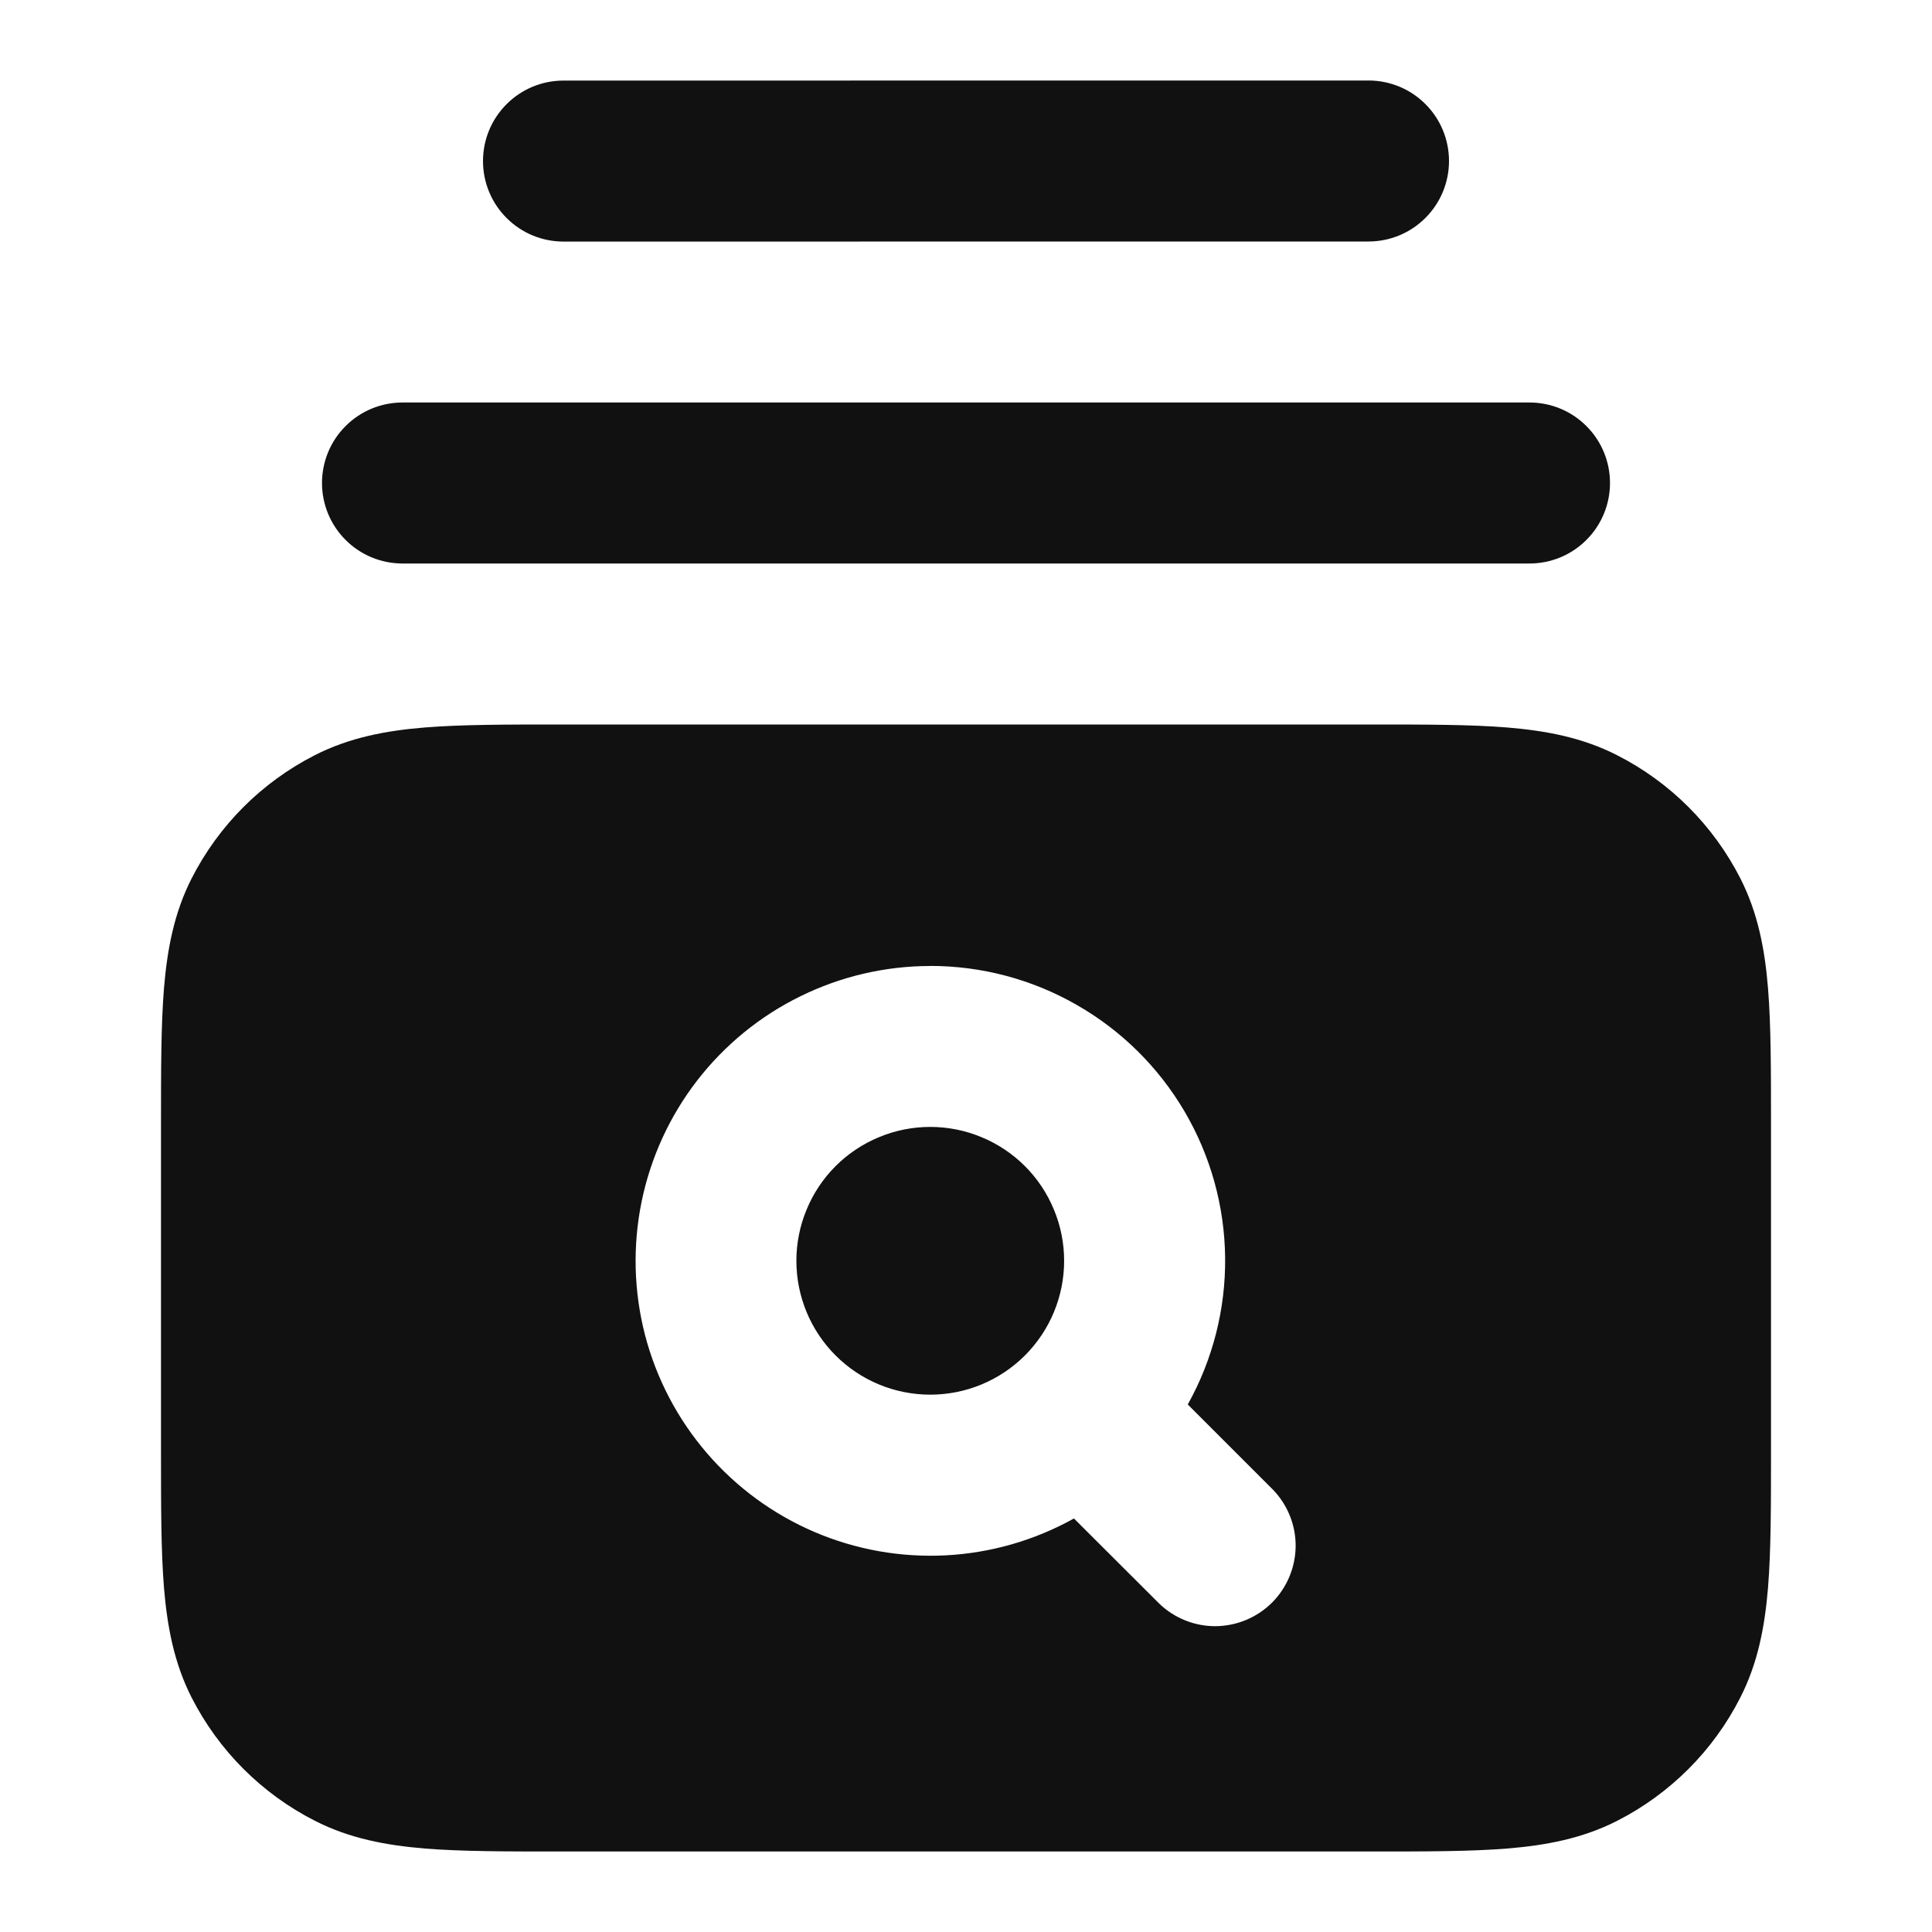 <svg width="24" height="24" viewBox="0 0 24 24" fill="none" xmlns="http://www.w3.org/2000/svg">
<path fill-rule="evenodd" clip-rule="evenodd" d="M7 3.001L17 3C17.265 3 17.52 2.895 17.707 2.707C17.895 2.52 18 2.265 18 2C18 1.735 17.895 1.48 17.707 1.293C17.52 1.105 17.265 1 17 1L7 1.001C6.735 1.001 6.48 1.106 6.293 1.294C6.105 1.481 6 1.736 6 2.001C6 2.266 6.105 2.521 6.293 2.708C6.48 2.896 6.735 3.001 7 3.001ZM5 5C4.735 5 4.48 5.105 4.293 5.293C4.105 5.48 4 5.735 4 6C4 6.265 4.105 6.52 4.293 6.707C4.48 6.895 4.735 7 5 7H19C19.265 7 19.52 6.895 19.707 6.707C19.895 6.52 20 6.265 20 6C20 5.735 19.895 5.48 19.707 5.293C19.52 5.105 19.265 5 19 5H5ZM6.96 9H17.04C17.706 9 18.266 9 18.723 9.037C19.203 9.077 19.657 9.161 20.089 9.382C20.748 9.717 21.283 10.253 21.619 10.911C21.839 11.343 21.924 11.798 21.963 12.277C22 12.734 22 13.294 22 13.96V18.04C22 18.706 22 19.266 21.963 19.723C21.923 20.203 21.839 20.657 21.618 21.089C21.283 21.748 20.747 22.283 20.089 22.619C19.657 22.839 19.202 22.924 18.723 22.963C18.266 23 17.706 23 17.04 23H6.96C6.294 23 5.734 23 5.277 22.963C4.797 22.923 4.343 22.839 3.911 22.618C3.252 22.283 2.717 21.747 2.381 21.089C2.161 20.657 2.077 20.202 2.037 19.723C2 19.266 2 18.706 2 18.04V13.96C2 13.294 2 12.734 2.037 12.277C2.077 11.797 2.161 11.343 2.381 10.911C2.717 10.252 3.252 9.717 3.911 9.381C4.343 9.161 4.798 9.076 5.277 9.037C5.734 9 6.294 9 6.96 9ZM9.893 15.662C9.893 15.444 9.936 15.227 10.02 15.026C10.103 14.824 10.226 14.64 10.38 14.486C10.534 14.332 10.718 14.209 10.92 14.126C11.121 14.042 11.338 13.999 11.556 13.999C11.774 13.999 11.991 14.042 12.192 14.126C12.394 14.209 12.578 14.332 12.732 14.486C12.886 14.64 13.009 14.824 13.092 15.026C13.176 15.227 13.219 15.444 13.219 15.662C13.219 16.103 13.044 16.526 12.732 16.838C12.42 17.15 11.997 17.325 11.556 17.325C11.115 17.325 10.692 17.15 10.38 16.838C10.068 16.526 9.893 16.103 9.893 15.662ZM11.556 12C10.997 12 10.445 12.129 9.943 12.376C9.441 12.622 9.002 12.981 8.66 13.423C8.318 13.866 8.082 14.381 7.97 14.929C7.858 15.477 7.873 16.044 8.013 16.585C8.154 17.126 8.417 17.628 8.782 18.052C9.147 18.476 9.604 18.811 10.118 19.031C10.633 19.251 11.191 19.35 11.749 19.321C12.308 19.292 12.852 19.135 13.341 18.863L14.4 19.92C14.589 20.102 14.841 20.203 15.103 20.201C15.366 20.198 15.616 20.093 15.802 19.908C15.987 19.722 16.092 19.472 16.095 19.209C16.097 18.947 15.996 18.695 15.814 18.506L14.755 17.447C15.066 16.889 15.226 16.26 15.219 15.622C15.212 14.983 15.038 14.357 14.715 13.807C14.391 13.256 13.93 12.8 13.375 12.483C12.821 12.165 12.194 11.999 11.555 11.999L11.556 12Z" fill="#111111"/>
</svg>
